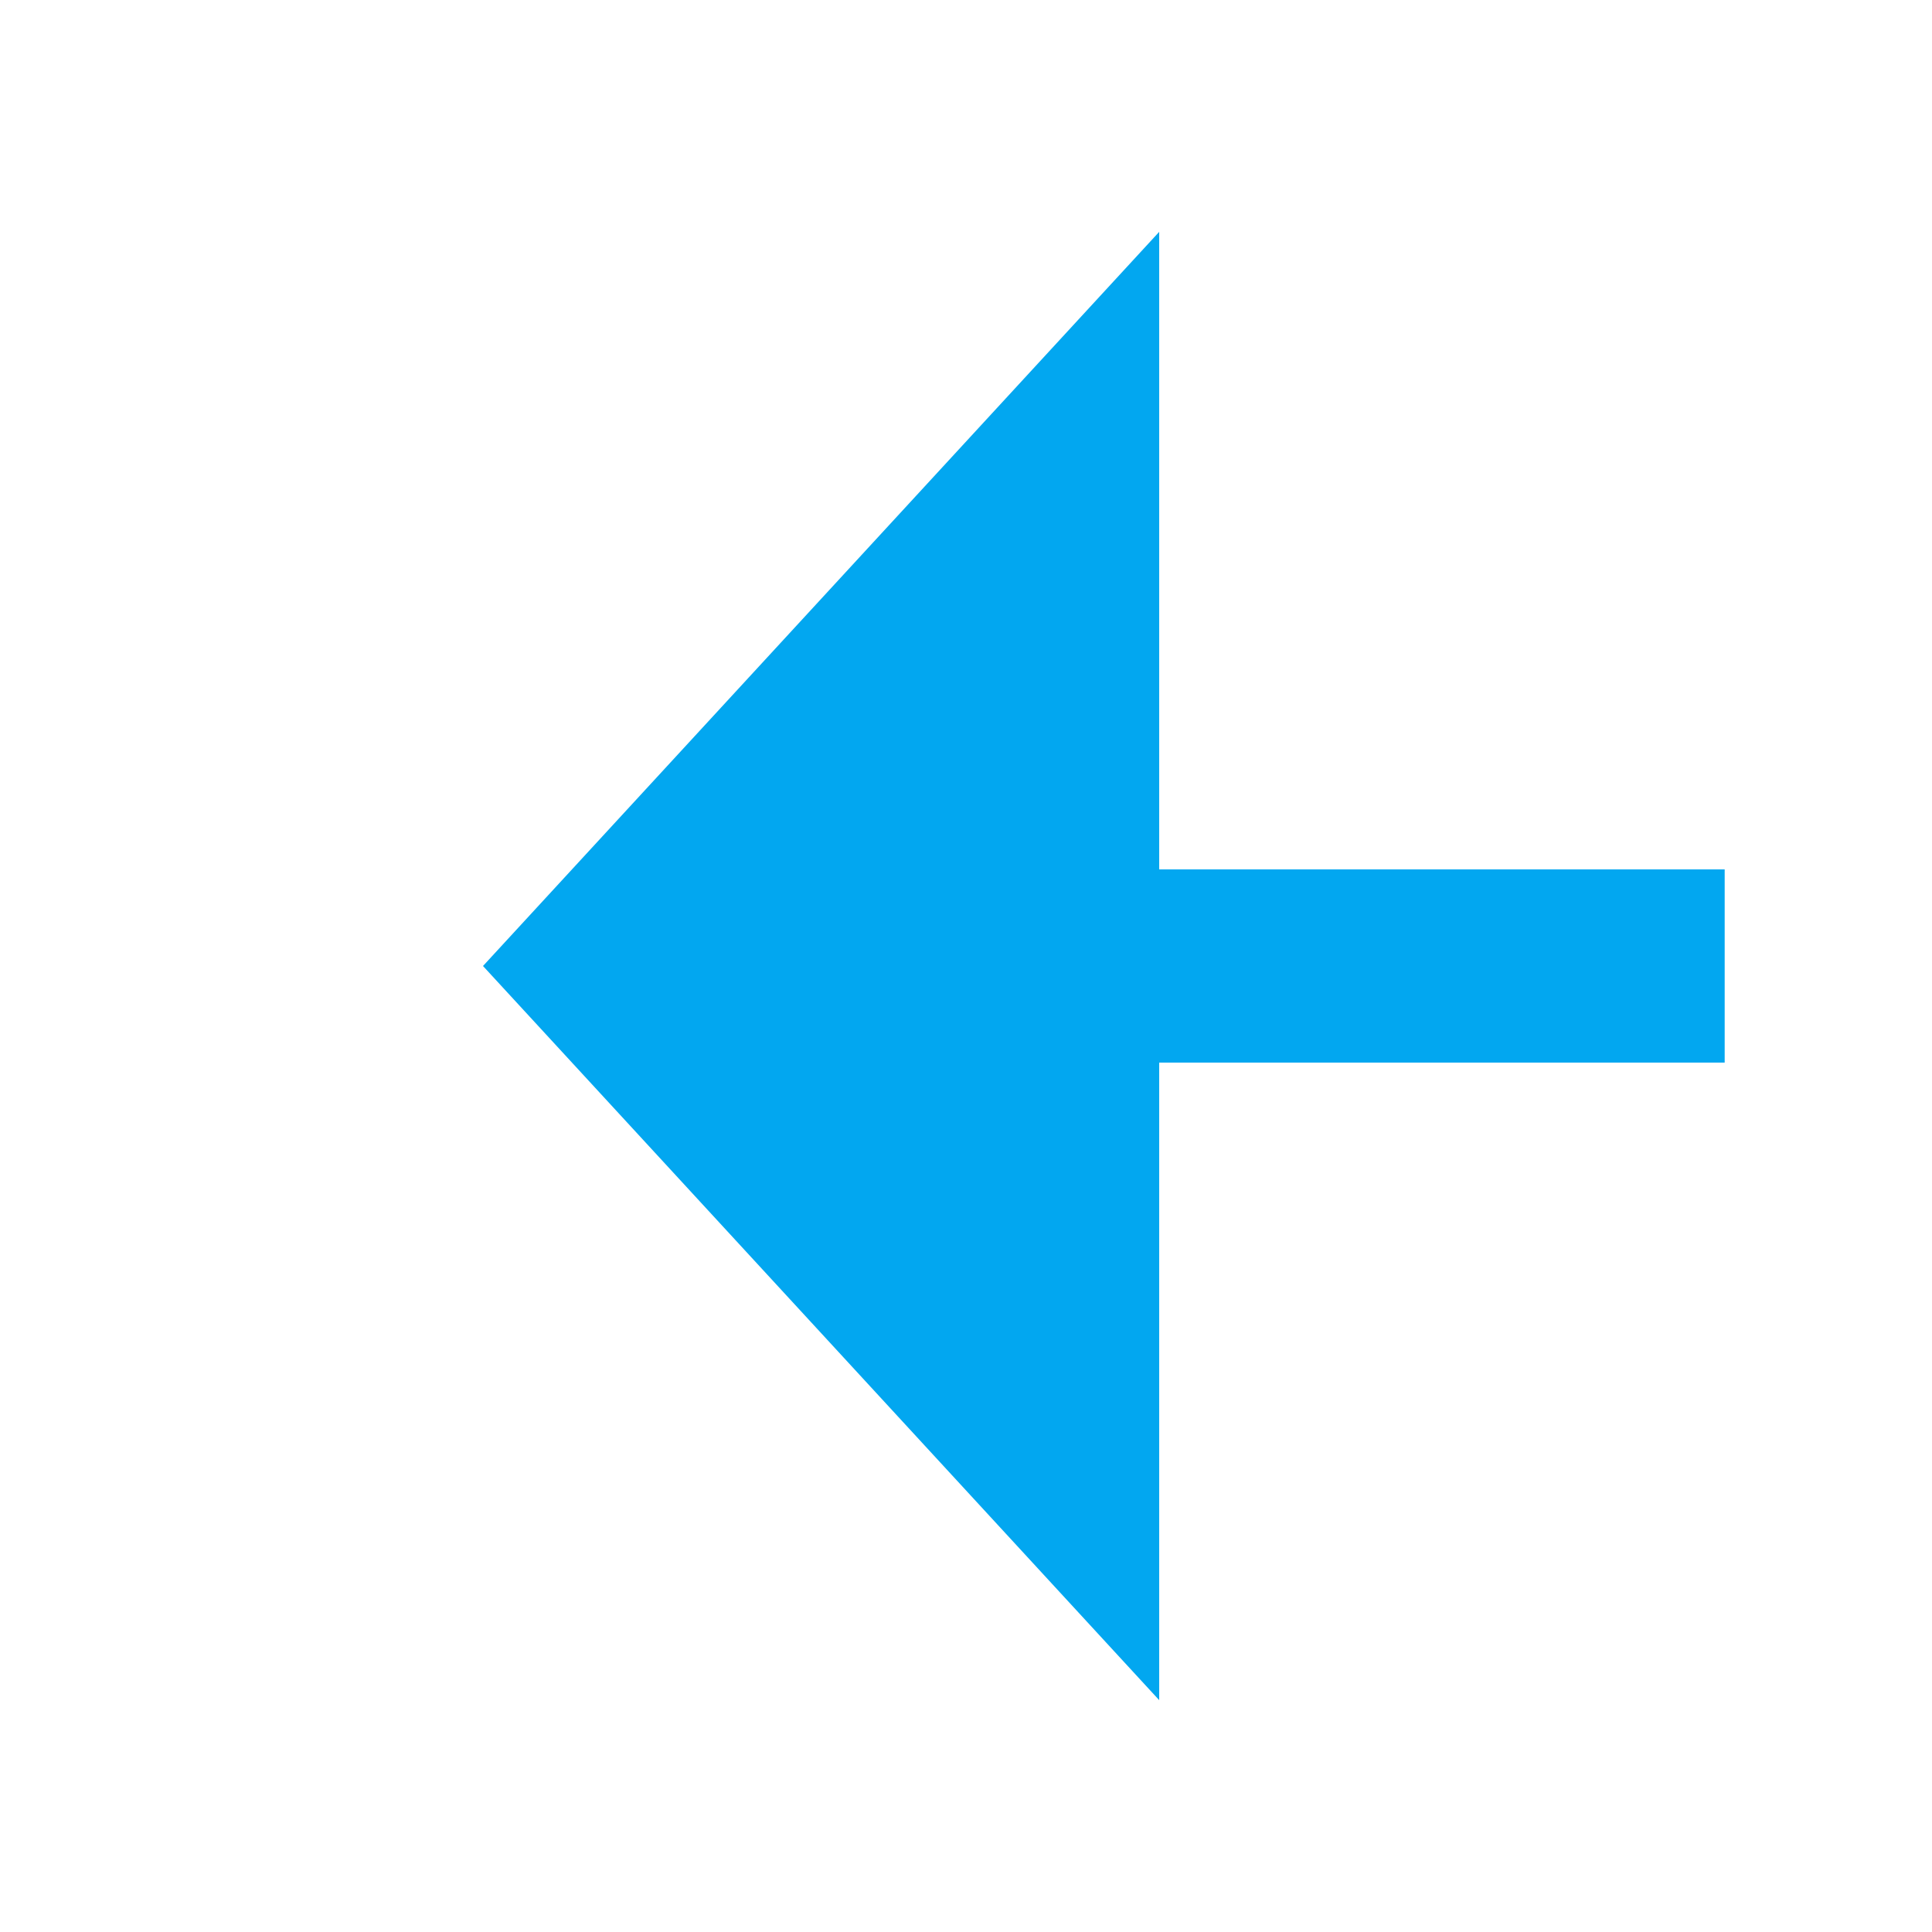 ﻿<?xml version="1.0" encoding="utf-8"?>
<svg version="1.1" xmlns:xlink="http://www.w3.org/1999/xlink" width="20px" height="20px" preserveAspectRatio="xMinYMid meet" viewBox="462 1208  20 18" xmlns="http://www.w3.org/2000/svg">
  <path d="M 657 1158  L 657 1212  A 5 5 0 0 1 652 1217 L 473 1217  " stroke-width="2" stroke-dasharray="18,8" stroke="#02a7f0" fill="none" />
  <path d="M 657 1152  A 3.5 3.5 0 0 0 653.5 1155.5 A 3.5 3.5 0 0 0 657 1159 A 3.5 3.5 0 0 0 660.5 1155.5 A 3.5 3.5 0 0 0 657 1152 Z M 657 1154  A 1.5 1.5 0 0 1 658.5 1155.5 A 1.5 1.5 0 0 1 657 1157 A 1.5 1.5 0 0 1 655.5 1155.5 A 1.5 1.5 0 0 1 657 1154 Z M 474 1209.4  L 467 1217  L 474 1224.6  L 474 1209.4  Z " fill-rule="nonzero" fill="#02a7f0" stroke="none" />
</svg>